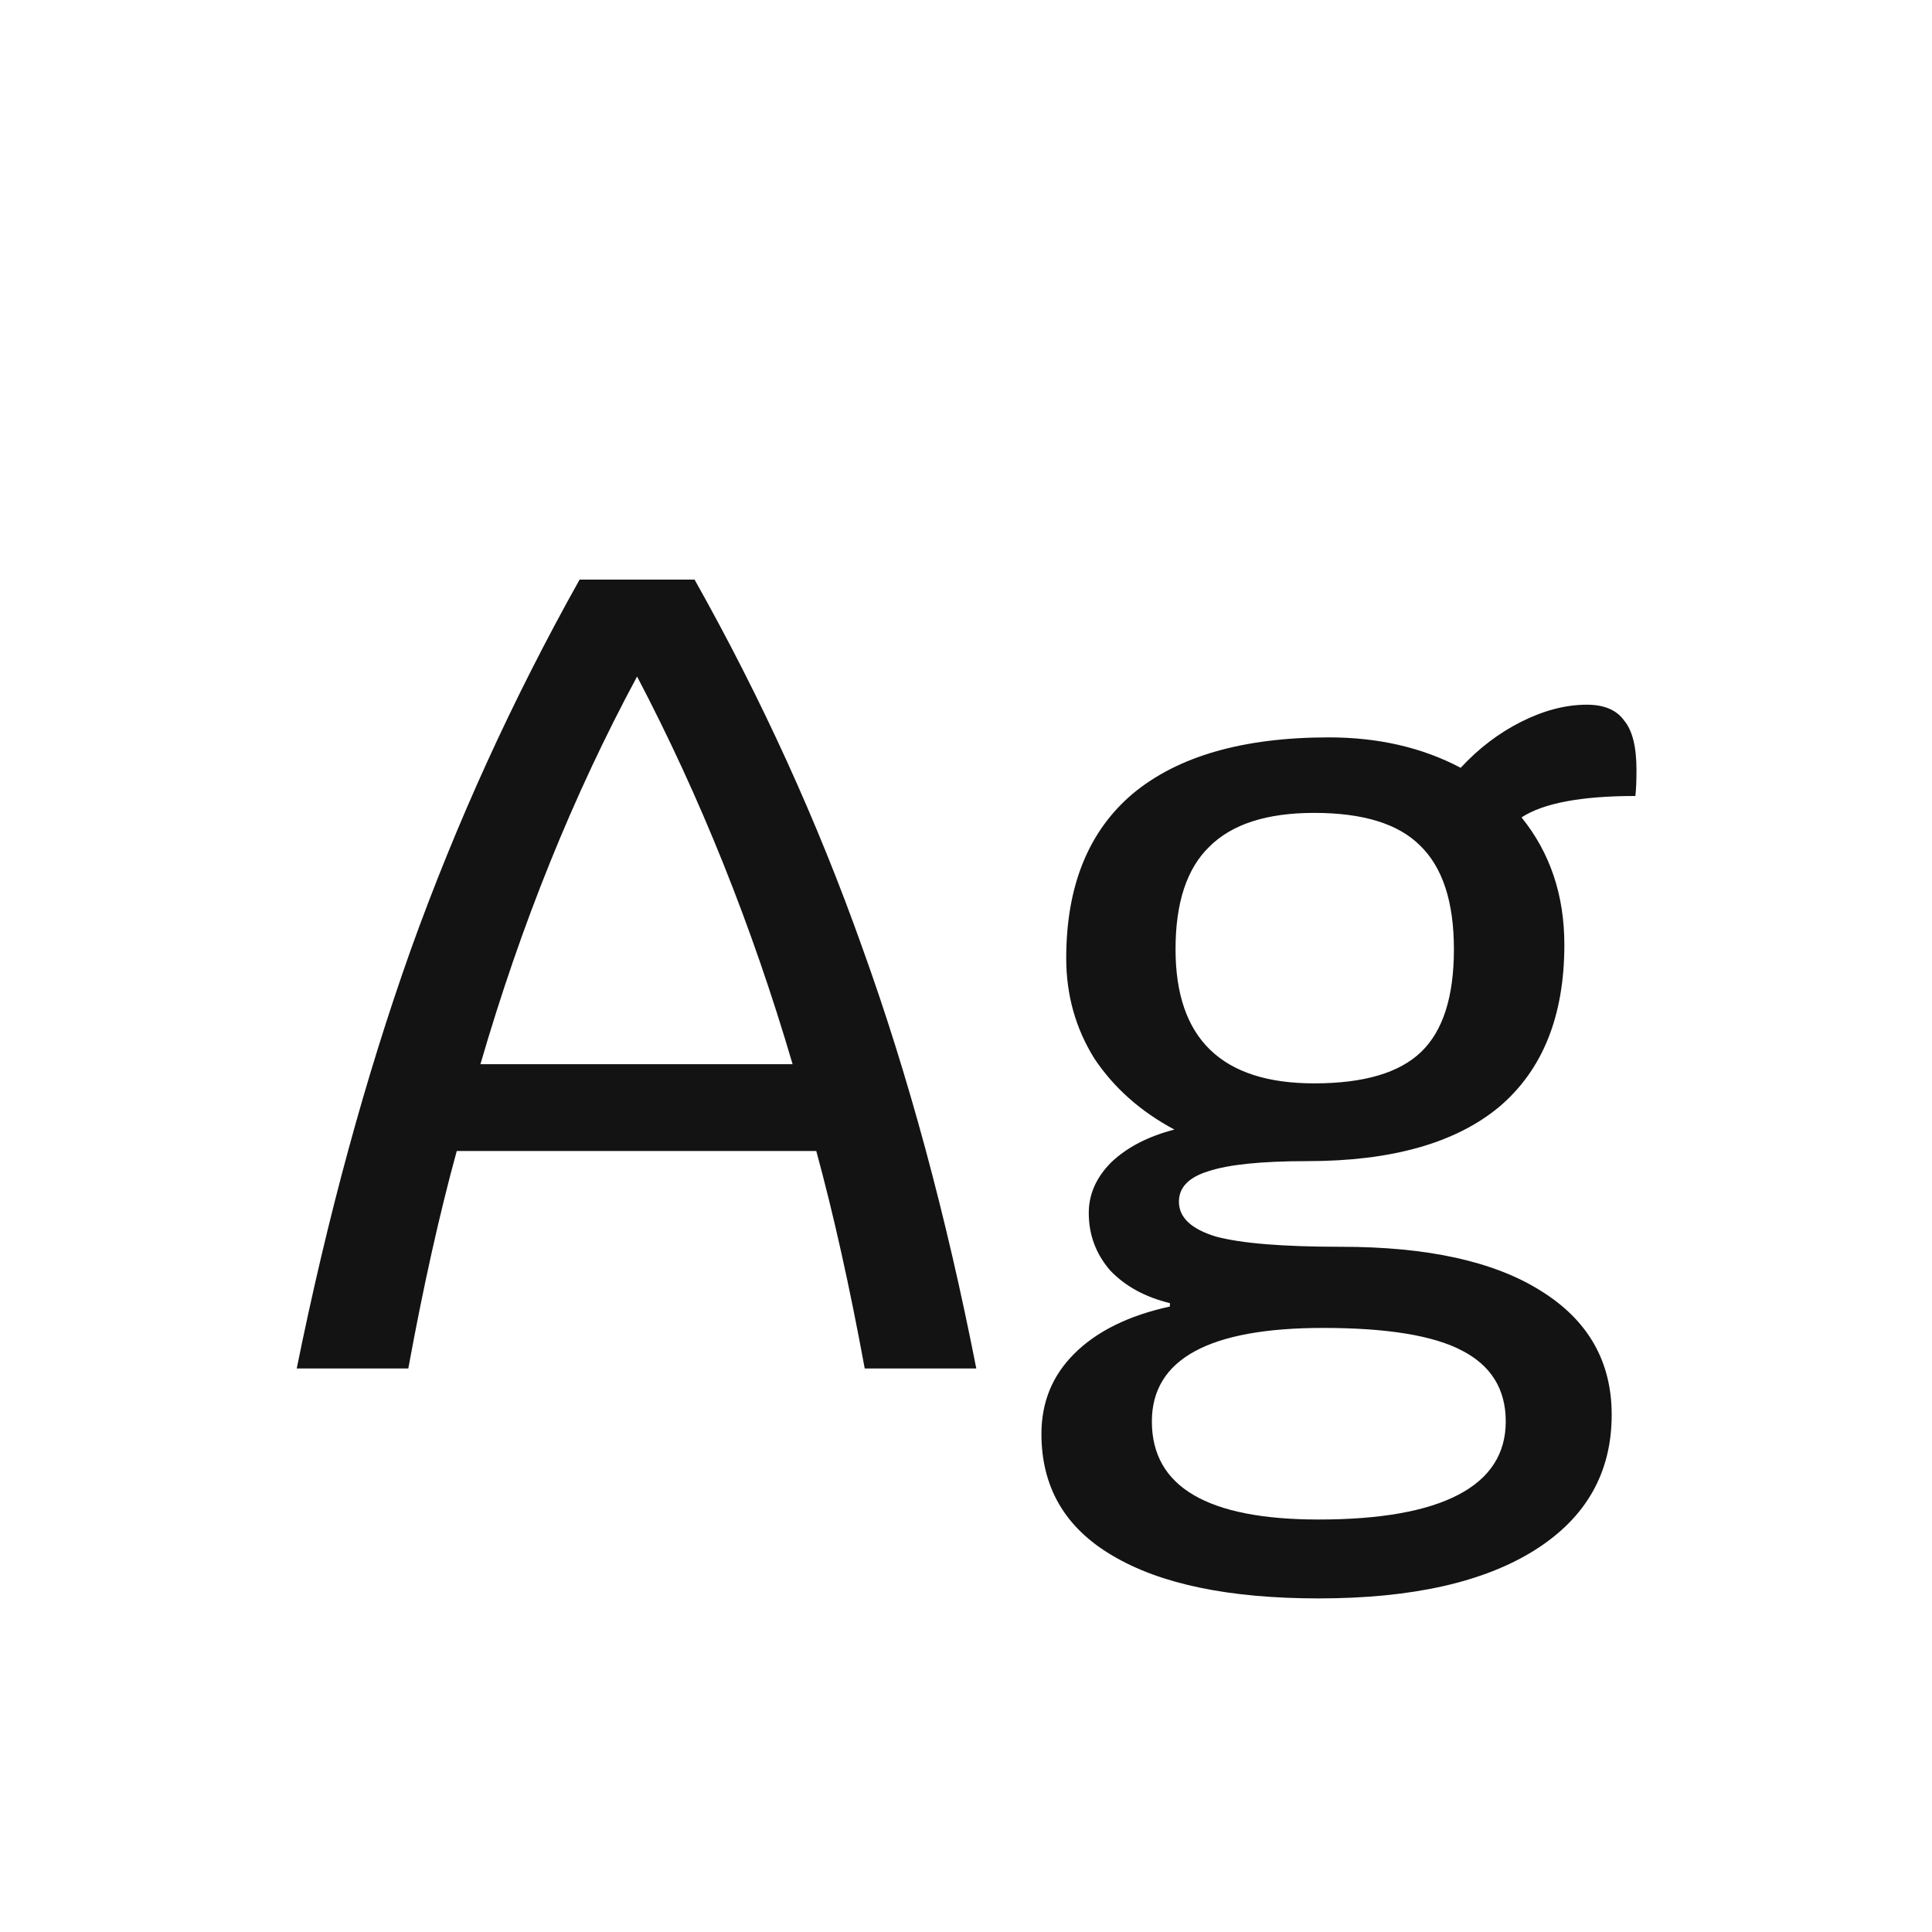 <svg width="24" height="24" viewBox="0 0 24 24" fill="none" xmlns="http://www.w3.org/2000/svg">
<path d="M10.742 17C10.555 15.983 10.354 15.082 10.14 14.298H5.674C5.459 15.082 5.258 15.983 5.072 17H3.686C4.068 15.115 4.54 13.383 5.1 11.806C5.669 10.22 6.369 8.684 7.2 7.2H8.628C9.458 8.675 10.154 10.201 10.714 11.778C11.283 13.355 11.754 15.096 12.128 17H10.742ZM9.846 13.22C9.342 11.503 8.698 9.898 7.914 8.404C7.12 9.879 6.472 11.484 5.968 13.22H9.846ZM19.713 8.754C19.928 8.754 20.082 8.82 20.175 8.95C20.278 9.072 20.329 9.277 20.329 9.566C20.329 9.706 20.324 9.814 20.315 9.888C19.643 9.888 19.172 9.977 18.901 10.154C19.256 10.593 19.433 11.12 19.433 11.736C19.433 12.623 19.162 13.295 18.621 13.752C18.08 14.2 17.286 14.424 16.241 14.424C15.672 14.424 15.261 14.466 15.009 14.55C14.766 14.625 14.645 14.751 14.645 14.928C14.645 15.124 14.799 15.269 15.107 15.362C15.424 15.446 15.942 15.488 16.661 15.488C17.734 15.488 18.56 15.67 19.139 16.034C19.727 16.398 20.021 16.912 20.021 17.574C20.021 18.293 19.704 18.853 19.069 19.254C18.434 19.655 17.538 19.856 16.381 19.856C15.27 19.856 14.416 19.679 13.819 19.324C13.231 18.979 12.937 18.475 12.937 17.812C12.937 17.42 13.072 17.089 13.343 16.818C13.623 16.538 14.02 16.342 14.533 16.23V16.188C14.225 16.113 13.978 15.978 13.791 15.782C13.614 15.577 13.525 15.339 13.525 15.068C13.525 14.835 13.618 14.625 13.805 14.438C14.001 14.252 14.262 14.116 14.589 14.032C14.169 13.808 13.838 13.514 13.595 13.15C13.362 12.777 13.245 12.361 13.245 11.904C13.245 11.008 13.52 10.327 14.071 9.86C14.631 9.394 15.443 9.16 16.507 9.16C17.123 9.16 17.669 9.286 18.145 9.538C18.369 9.296 18.621 9.104 18.901 8.964C19.181 8.824 19.452 8.754 19.713 8.754ZM16.325 13.458C16.941 13.458 17.384 13.328 17.655 13.066C17.926 12.805 18.061 12.38 18.061 11.792C18.061 11.204 17.921 10.775 17.641 10.504C17.37 10.233 16.932 10.098 16.325 10.098C15.737 10.098 15.303 10.238 15.023 10.518C14.743 10.789 14.603 11.213 14.603 11.792C14.603 12.903 15.177 13.458 16.325 13.458ZM16.437 16.496C15.018 16.496 14.309 16.884 14.309 17.658C14.309 18.47 15 18.876 16.381 18.876C17.146 18.876 17.725 18.773 18.117 18.568C18.509 18.363 18.705 18.059 18.705 17.658C18.705 17.257 18.523 16.963 18.159 16.776C17.804 16.59 17.23 16.496 16.437 16.496Z" fill="#131313"/>
</svg>
